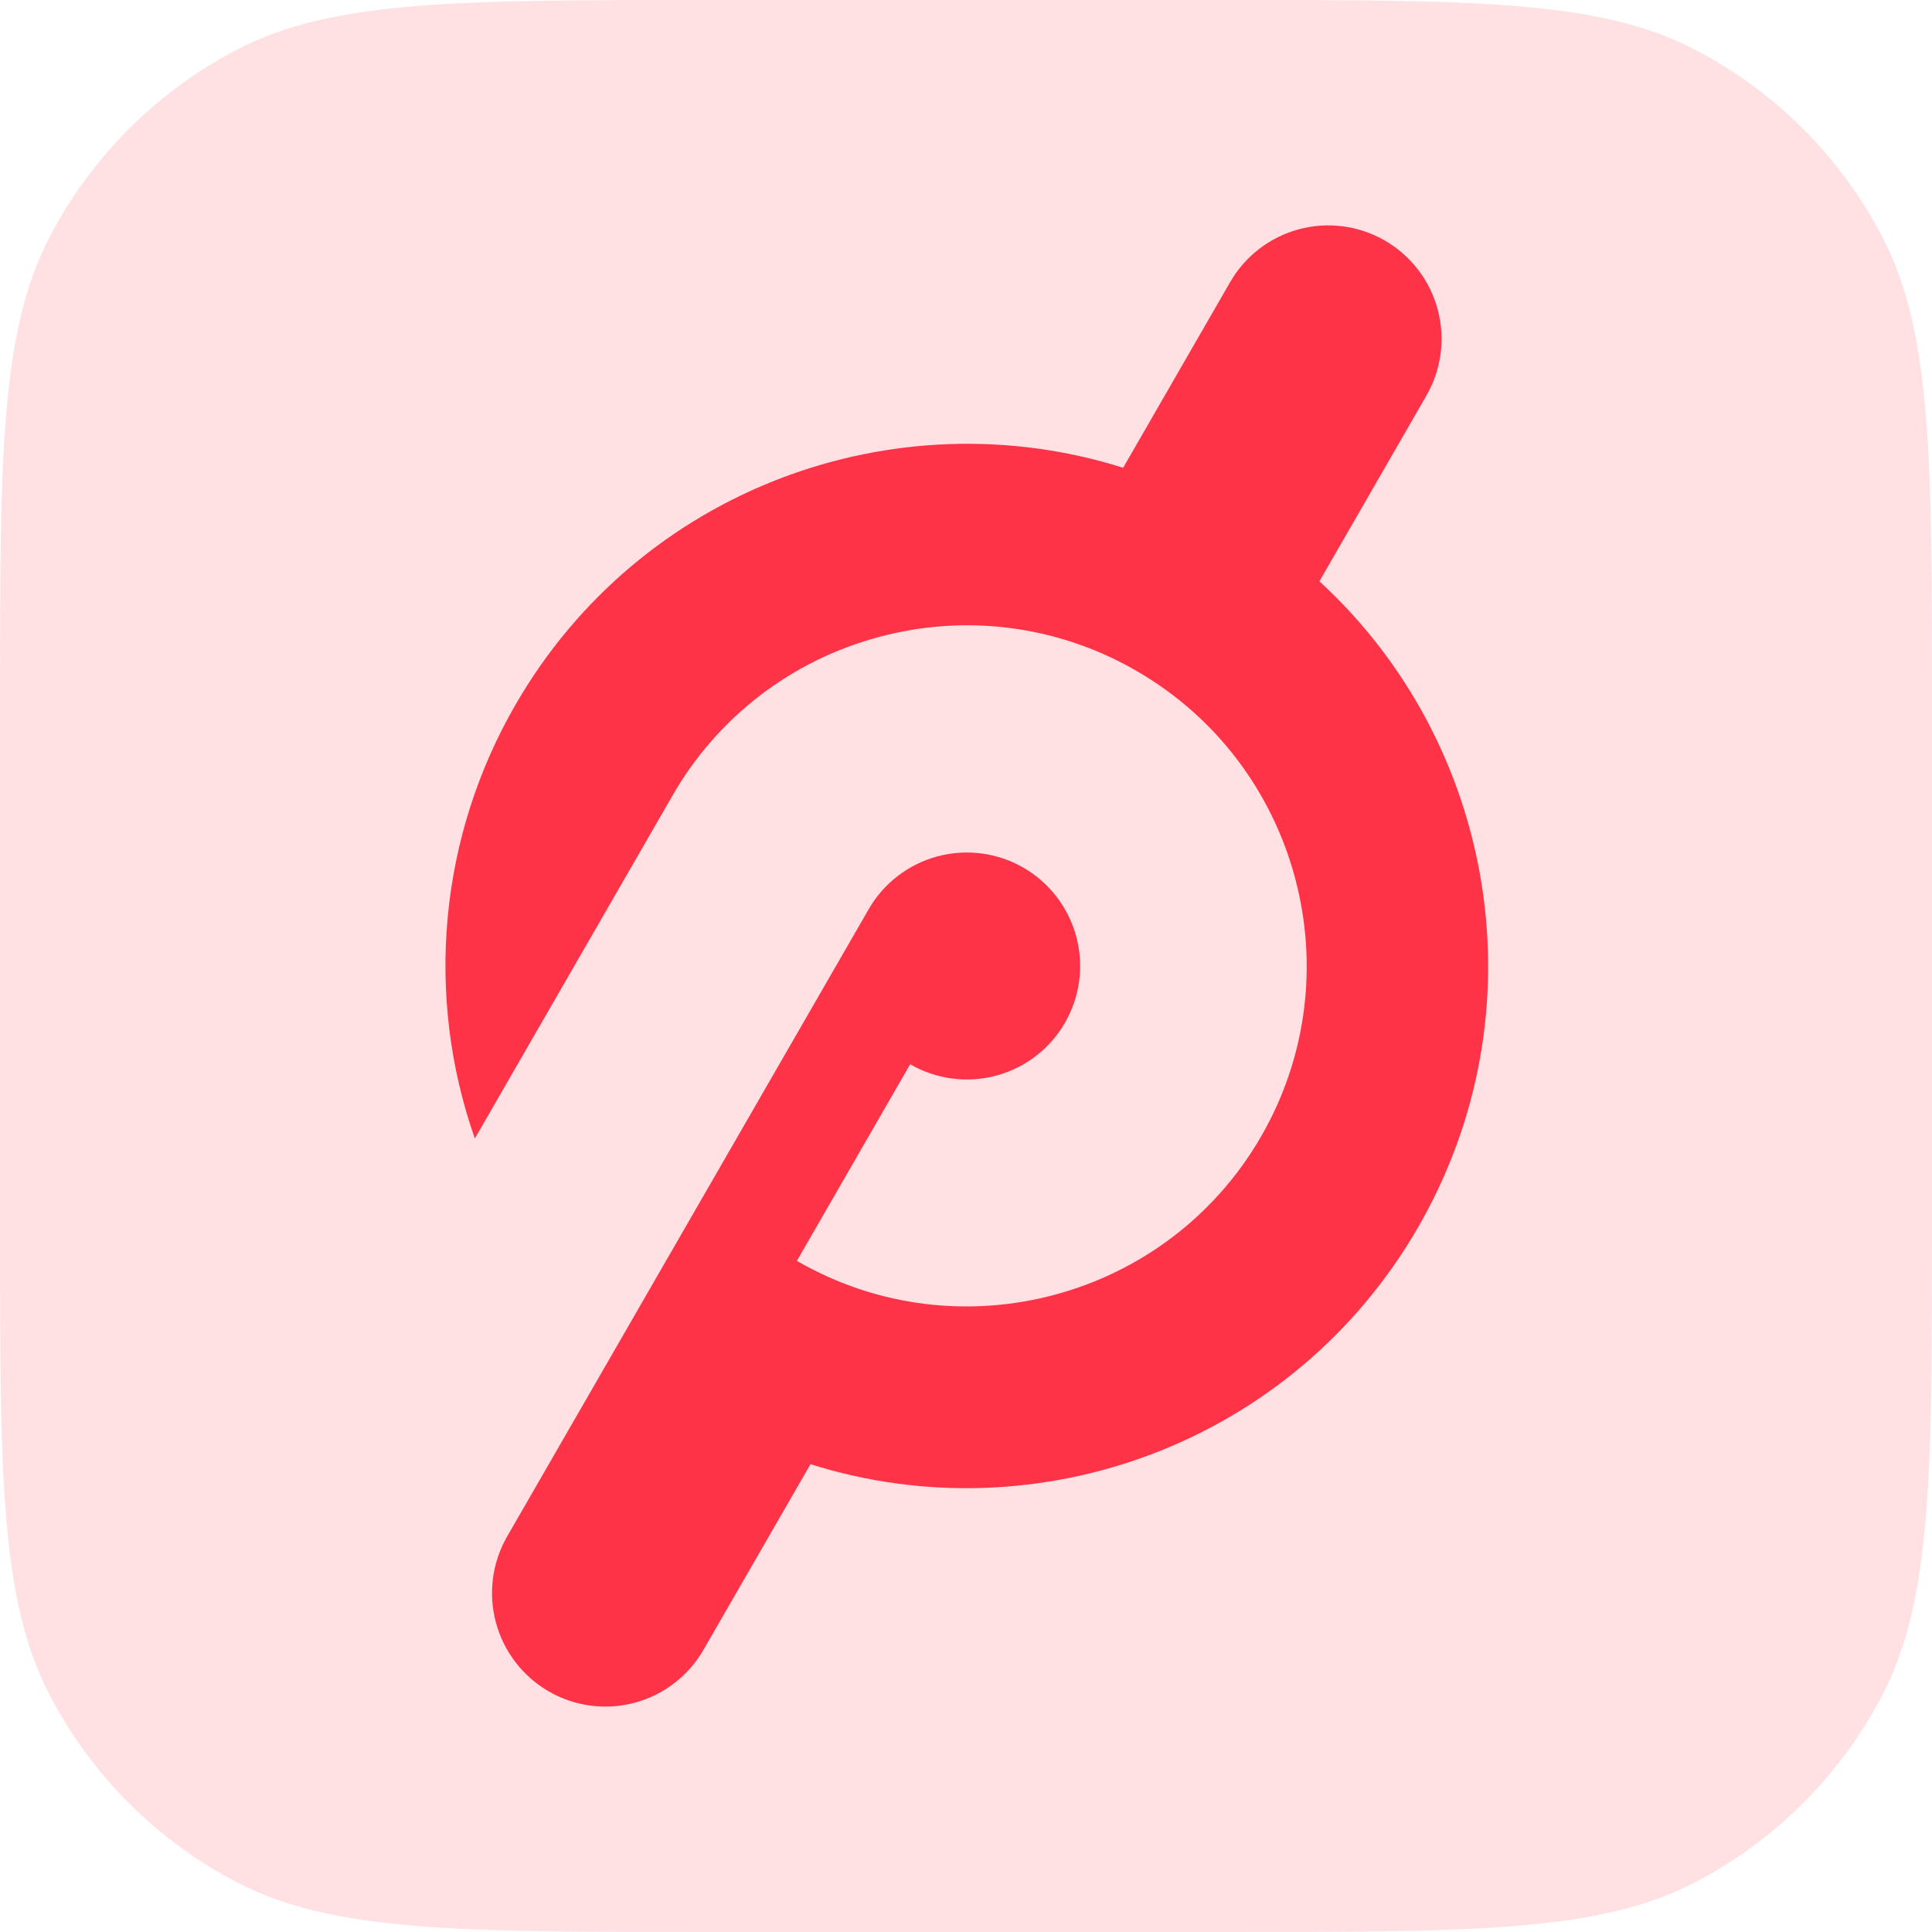 <svg fill="none" height="360" viewBox="0 0 360 360" width="360" xmlns="http://www.w3.org/2000/svg"><g fill="#ff3347"><path d="m0 132.02c0-46.698 0-70.047 9.232-87.82 7.78-14.977 19.991-27.188 34.968-34.968 17.773-9.232 41.122-9.232 87.82-9.232h95.96c46.698 0 70.047 0 87.82 9.232 14.977 7.78 27.188 19.991 34.968 34.968 9.232 17.773 9.232 41.122 9.232 87.82v95.96c0 46.698 0 70.047-9.232 87.82-7.78 14.977-19.991 27.188-34.968 34.968-17.773 9.232-41.122 9.232-87.82 9.232h-95.96c-46.698 0-70.047 0-87.82-9.232-14.977-7.78-27.188-19.991-34.968-34.968-9.232-17.773-9.232-41.122-9.232-87.82z" fill-opacity=".15"/><path d="m245.851 108.323 19.934-34.599c2.802-4.857 3.562-10.628 2.114-16.046-1.449-5.417-4.988-10.039-9.84-12.849-2.403-1.388-5.055-2.288-7.806-2.65s-5.546-.177-8.225.543c-2.68.72-5.191 1.961-7.39 3.652-2.199 1.692-4.043 3.8-5.426 6.205l-19.934 34.586c-42.487-13.412-90.046 3.945-113.243 44.186-7.005 12.128-11.307 25.626-12.612 39.571s.419 28.007 5.054 41.224l36.814-63.872c4.137-7.228 9.668-13.563 16.27-18.638 6.602-5.076 14.146-8.792 22.194-10.932 8.034-2.179 16.42-2.74 24.671-1.651 8.252 1.088 16.206 3.805 23.399 7.993 30.25 17.494 40.651 56.38 23.186 86.673-17.464 30.304-56.284 40.722-86.528 23.228l21.114-36.634c2.401 1.389 5.053 2.291 7.804 2.653 2.75.363 5.545.18 8.225-.539 2.679-.719 5.19-1.959 7.39-3.65 2.2-1.69 4.044-3.798 5.428-6.203 2.798-4.858 3.555-10.627 2.106-16.043-1.45-5.415-4.988-10.035-9.839-12.846-2.401-1.388-5.053-2.289-7.804-2.651-2.75-.363-5.545-.179-8.224.539-2.679.719-5.19 1.959-7.39 3.649-2.2 1.691-4.044 3.798-5.429 6.202l-67.353 116.851c-2.8 4.857-3.559 10.626-2.111 16.042 1.449 5.416 4.987 10.036 9.838 12.847 2.401 1.389 5.053 2.291 7.804 2.654s5.546.179 8.226-.54c2.68-.72 5.191-1.961 7.391-3.653 2.199-1.691 4.043-3.8 5.425-6.206l19.94-34.586c42.482 13.412 90.046-3.945 113.244-44.192 23.197-40.241 14.423-90.178-18.423-120.325z"/></g></svg>